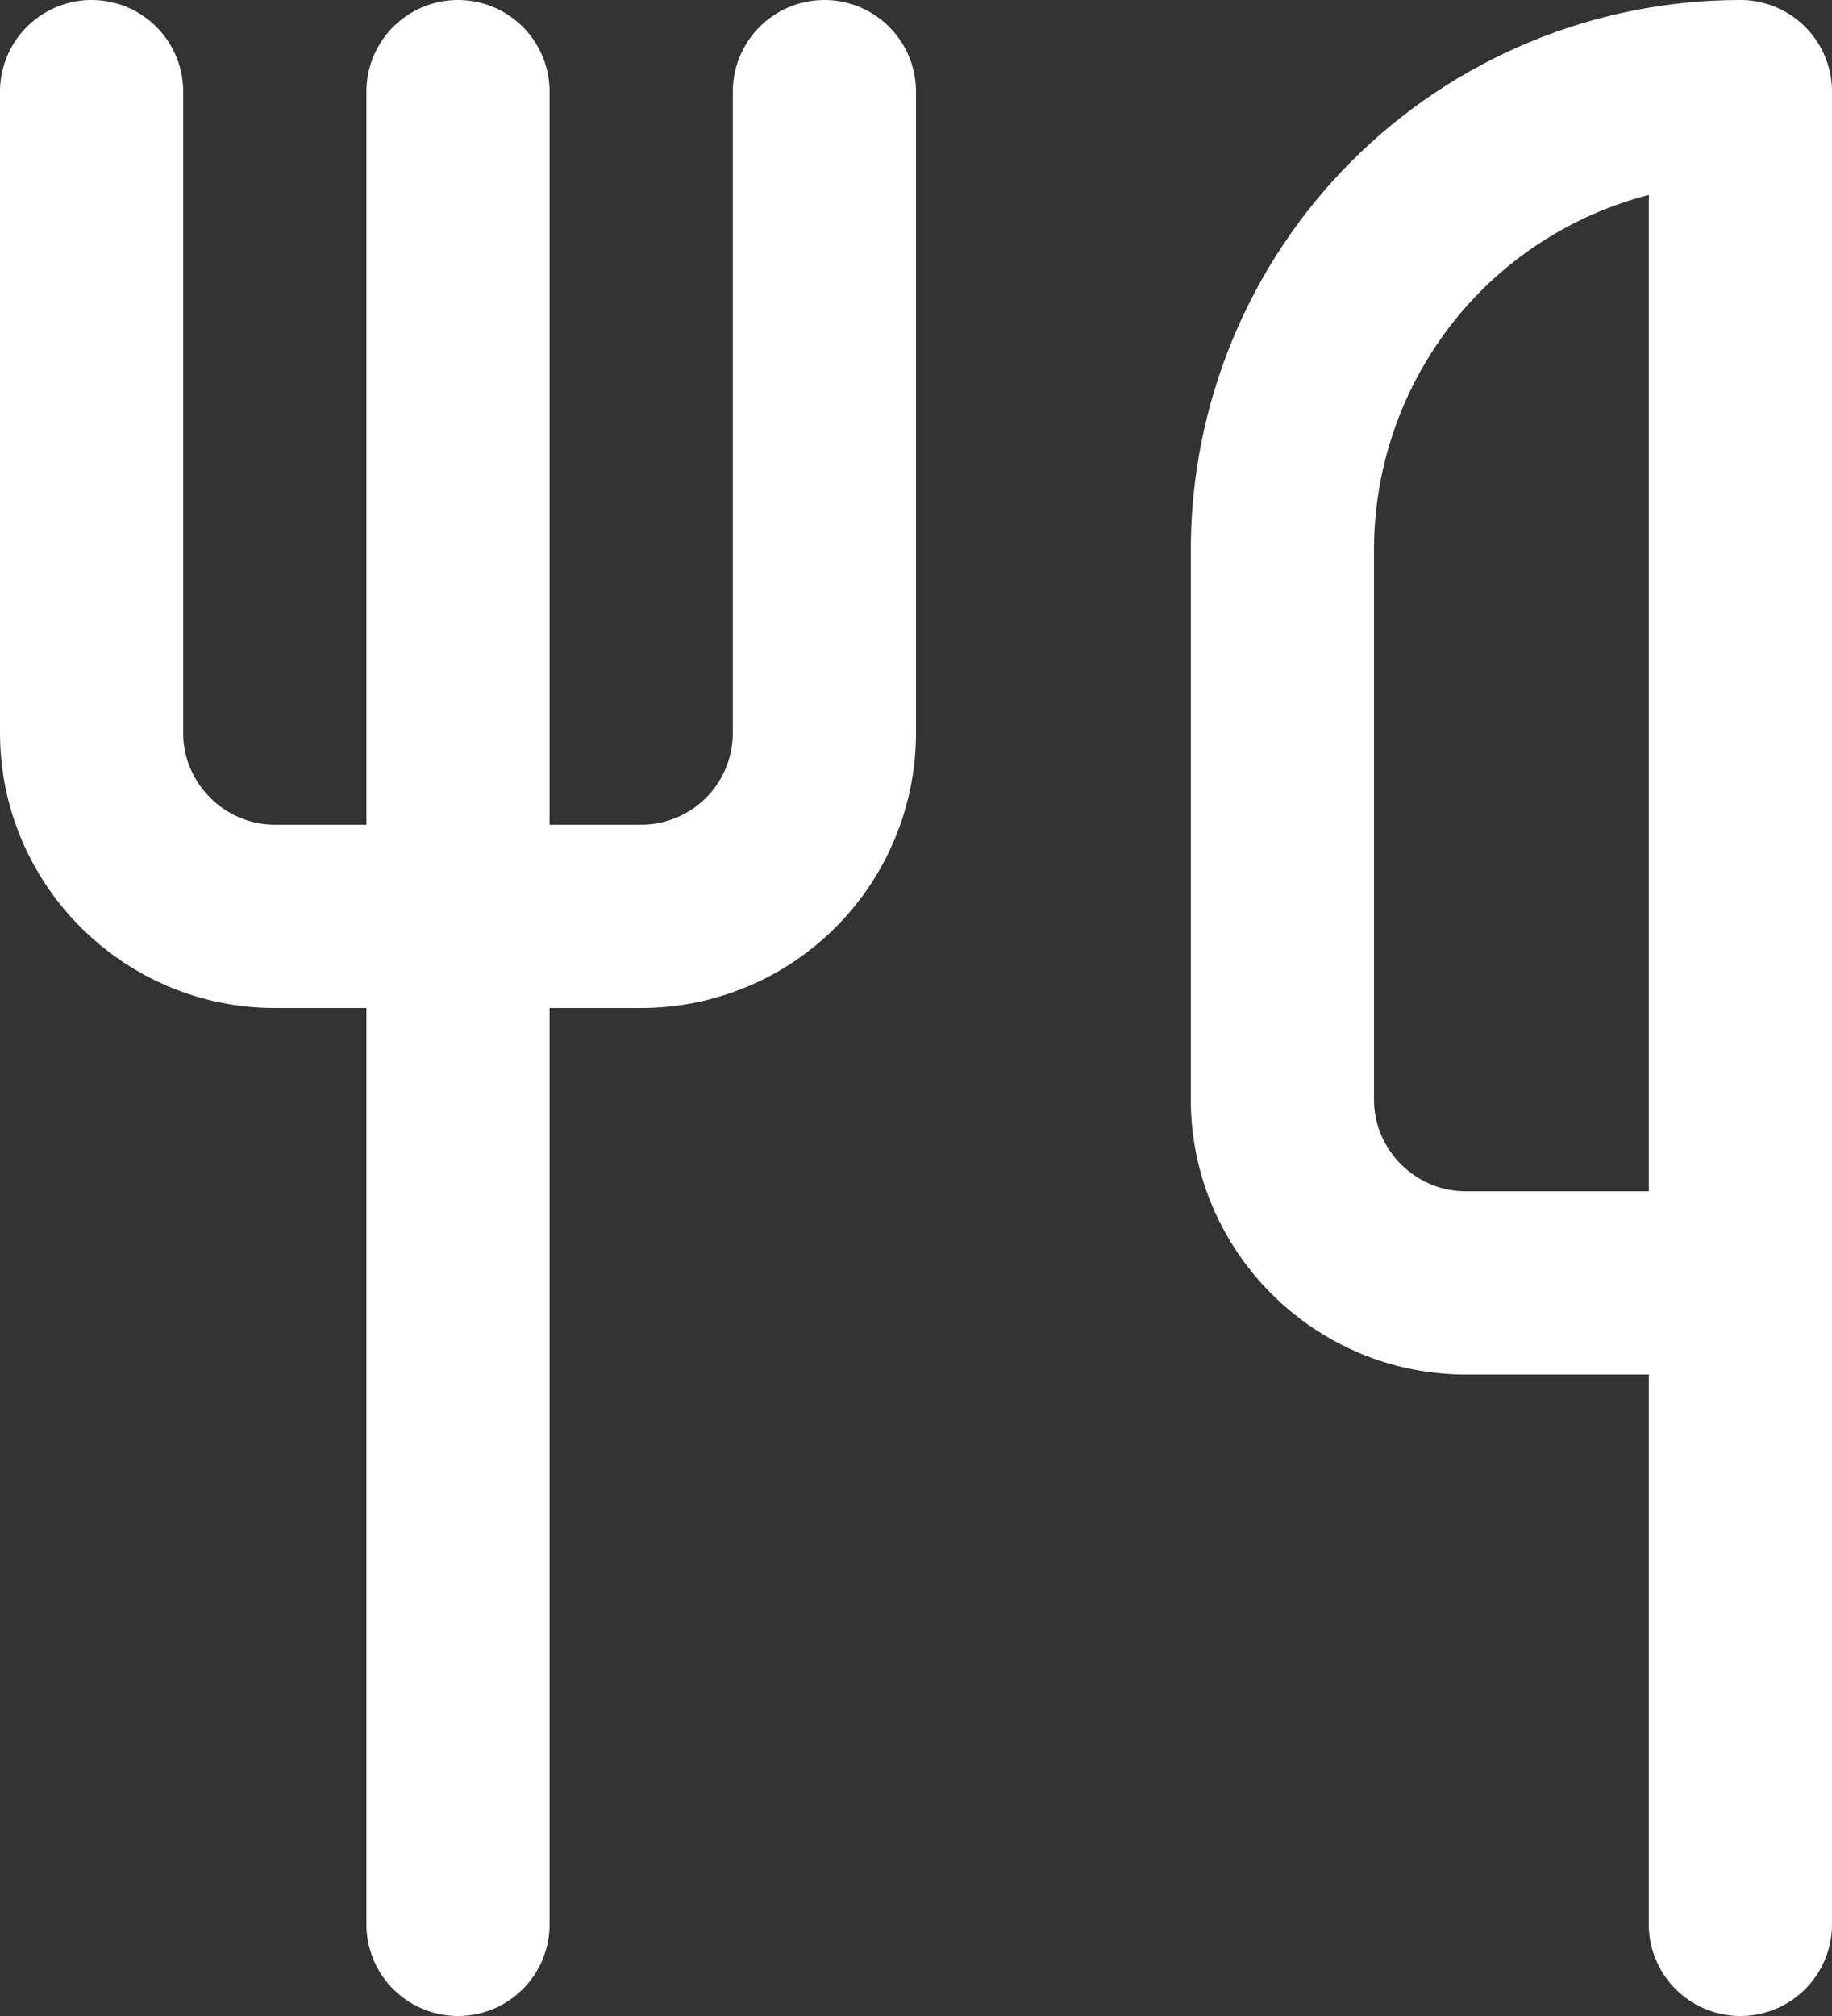 <svg width="20" height="22" viewBox="0 0 20 22" fill="none" xmlns="http://www.w3.org/2000/svg">
<rect x="0" y="0" width="20" height="22" fill="#333333" stroke="none"/>
<path d="M1 1V8C1 9.1 1.9 10 3 10H7C7.53 10 8.039 9.789 8.414 9.414C8.789 9.039 9 8.53 9 8V1M5 1V21M19 14V1C17.674 1 16.402 1.527 15.464 2.464C14.527 3.402 14 4.674 14 6V12C14 13.1 14.9 14 16 14H19ZM19 14V21" stroke="white" stroke-width="2" stroke-linecap="round" stroke-linejoin="round"/>
</svg>
